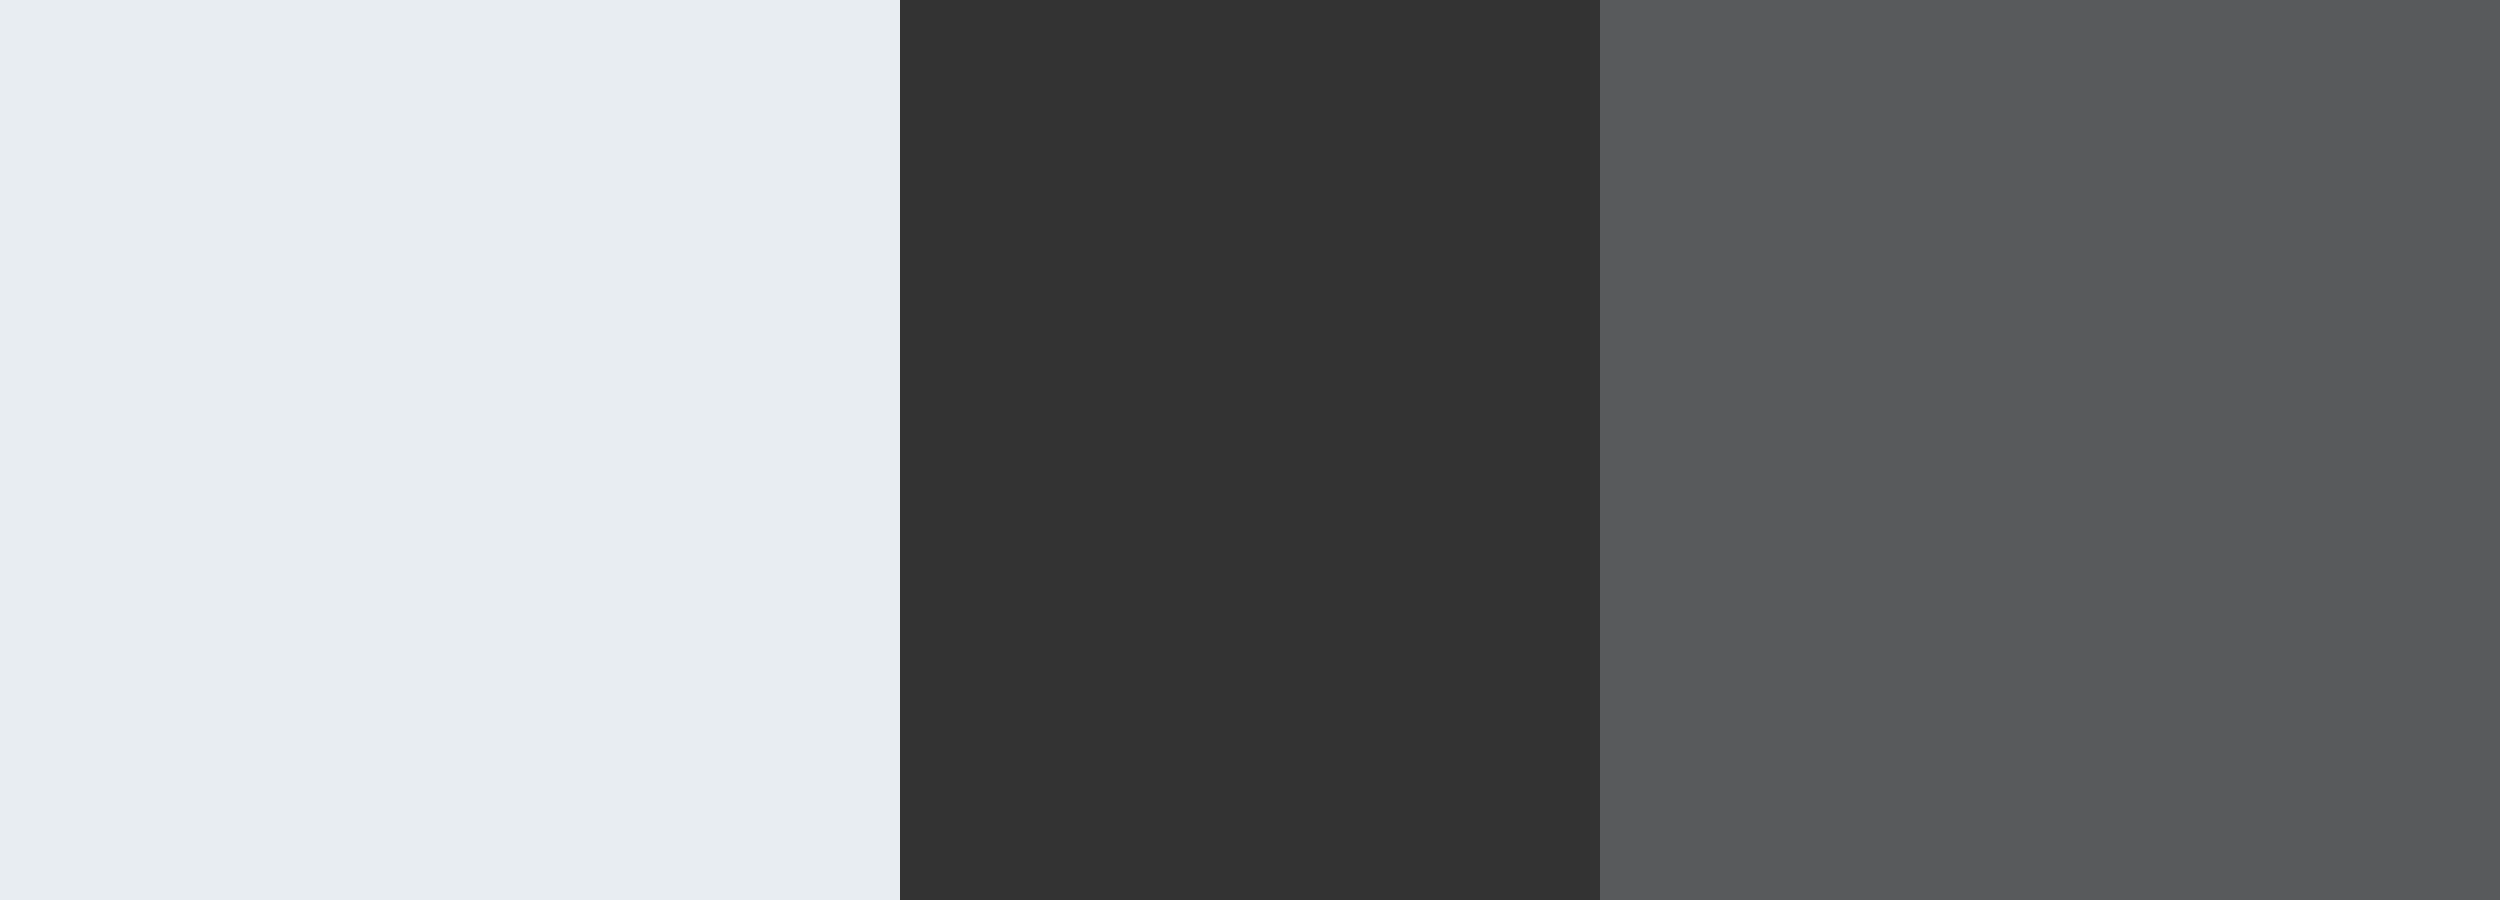 <?xml version="1.0" encoding="UTF-8" standalone="no"?>
<!-- Created with Inkscape (http://www.inkscape.org/) -->

<svg
   id="svg2318"
   version="1.0"
   height="9"
   width="25"
   inkscape:version="1.3.2 (091e20ef0f, 2023-11-25)"
   sodipodi:docname="bar_meter_horizontal.svg"
   viewBox="0 0 25 9"
   xmlns:inkscape="http://www.inkscape.org/namespaces/inkscape"
   xmlns:sodipodi="http://sodipodi.sourceforge.net/DTD/sodipodi-0.dtd"
   xmlns="http://www.w3.org/2000/svg"
   xmlns:svg="http://www.w3.org/2000/svg"
   xmlns:rdf="http://www.w3.org/1999/02/22-rdf-syntax-ns#"
   xmlns:cc="http://creativecommons.org/ns#"
   xmlns:dc="http://purl.org/dc/elements/1.1/">
  <rect x="0" y="0" width="25" height="9" fill="#333333" stroke="none"/>
  <sodipodi:namedview
     pagecolor="#d1d1d1"
     bordercolor="#666666"
     borderopacity="1"
     objecttolerance="10"
     gridtolerance="10"
     guidetolerance="10"
     inkscape:pageopacity="0"
     inkscape:pageshadow="2"
     inkscape:window-width="1401"
     inkscape:window-height="760"
     inkscape:document-units="px"
     id="namedview51"
     showgrid="true"
     inkscape:zoom="26.923789"
     inkscape:cx="11.49541"
     inkscape:cy="7.7997937"
     inkscape:current-layer="svg2318"
     inkscape:window-x="0"
     inkscape:window-y="0"
     inkscape:window-maximized="0"
     inkscape:pagecheckerboard="true"
     inkscape:showpageshadow="false"
     fit-margin-top="5"
     fit-margin-left="5"
     fit-margin-right="5"
     fit-margin-bottom="5"
     inkscape:deskcolor="#d1d1d1">
    <inkscape:grid
       id="grid1"
       units="px"
       originx="-5"
       originy="-5"
       spacingx="1"
       spacingy="1"
       empcolor="#0099e5"
       empopacity="0.302"
       color="#0099e5"
       opacity="0.149"
       empspacing="5"
       dotted="false"
       gridanglex="30"
       gridanglez="30"
       visible="true" />
  </sodipodi:namedview>
  <defs
     id="defs2320">
    <style
       type="text/css"
       id="current-color-scheme">.ColorScheme-Text {
        color:#31363b;
      }
      .ColorScheme-Background{
        color:#eff0f1;
      }
      .ColorScheme-ViewText {
        color:#31363b;
      }
      .ColorScheme-ViewBackground{
        color:#fcfcfc;
      }
      .ColorScheme-ViewHover {
        color:#3daee9;
      }
      .ColorScheme-ViewFocus{
        color:#3daee9;
      }
      .ColorScheme-ButtonText {
        color:#31363b;
      }
      .ColorScheme-ButtonBackground{
        color:#eff0f1;
      }
      .ColorScheme-ButtonHover {
        color:#3daee9;
      }
      .ColorScheme-ButtonFocus{
        color:#3daee9;
      }</style>
  </defs>
  <path
     id="bar-inactive-center"
     d="m 19,3 h 3 v 3 h -3 z"
     inkscape:connector-curvature="0"
     style="opacity:1;fill:#585a5c;fill-opacity:1" />
  <g
     id="bar-inactive-top"
     transform="translate(-97,-5)"
     style="opacity:1;fill:#585a5c;fill-opacity:1">
    <path
       id="path3399"
       d="m 119,5 h -3 v 3 h 3 z"
       inkscape:connector-curvature="0"
       style="fill:#585a5c;fill-opacity:1" />
  </g>
  <g
     id="bar-inactive-bottom"
     transform="matrix(1,0,0,-1,-97,14)"
     style="opacity:1;fill:#585a5c;fill-opacity:1">
    <path
       id="path3415"
       d="m 119,5 h -3 v 3 h 3 z"
       inkscape:connector-curvature="0"
       style="fill:#585a5c;fill-opacity:1" />
  </g>
  <g
     id="bar-inactive-left"
     transform="matrix(0,1,1,0,11,-113)"
     style="opacity:1;fill:#585a5c;fill-opacity:1">
    <path
       id="path3431"
       d="m 119,5 h -3 v 3 h 3 z"
       inkscape:connector-curvature="0"
       style="fill:#585a5c;fill-opacity:1" />
  </g>
  <g
     id="bar-inactive-right"
     transform="rotate(90,71.5,-41.5)"
     style="opacity:1;fill:#585a5c;fill-opacity:1">
    <path
       id="path3435"
       d="m 119,5 h -3 v 3 h 3 z"
       inkscape:connector-curvature="0"
       style="fill:#585a5c;fill-opacity:1" />
  </g>
  <path
     style="fill:#e8edf2;fill-opacity:1;opacity:1"
     inkscape:connector-curvature="0"
     class="ColorScheme-Highlight"
     d="M 3,3 H 6 V 6 H 3 Z"
     id="bar-active-center" />
  <g
     style="fill:#e8edf2;fill-opacity:1;opacity:1"
     transform="translate(-113,-5)"
     class="ColorScheme-Highlight"
     id="bar-active-top">
    <path
       style="fill:#e8edf2;fill-opacity:1"
       inkscape:connector-curvature="0"
       class="ColorScheme-Highlight"
       d="m 119,5 h -3 v 3 h 3 z"
       id="path837" />
  </g>
  <g
     style="fill:#e8edf2;fill-opacity:1;opacity:1"
     transform="matrix(1,0,0,-1,-113,14)"
     class="ColorScheme-Highlight"
     id="bar-active-bottom">
    <path
       style="fill:#e8edf2;fill-opacity:1"
       inkscape:connector-curvature="0"
       d="m 119,5 h -3 v 3 h 3 z"
       id="path853" />
  </g>
  <g
     style="fill:#e8edf2;fill-opacity:1;opacity:1"
     transform="matrix(0,1,1,0,-5,-113)"
     class="ColorScheme-Highlight"
     id="bar-active-left">
    <path
       style="fill:#e8edf2;fill-opacity:1"
       inkscape:connector-curvature="0"
       d="m 119,5 h -3 v 3 h 3 z"
       id="path869" />
  </g>
  <g
     style="fill:#e8edf2;fill-opacity:1;opacity:1"
     transform="rotate(90,63.5,-49.5)"
     class="ColorScheme-Highlight"
     id="bar-active-right">
    <path
       style="fill:#e8edf2;fill-opacity:1"
       inkscape:connector-curvature="0"
       class="ColorScheme-Highlight"
       d="m 119,5 h -3 v 3 h 3 z"
       id="path873" />
  </g>
  <g
     style="opacity:1;fill:#585a5c;fill-opacity:1"
     transform="rotate(90,73,-43)"
     id="bar-inactive-topright">
    <path
       style="fill:#585a5c;fill-opacity:1"
       inkscape:connector-curvature="0"
       d="m 119,5 h -3 v 3 h 3 z"
       id="path854" />
  </g>
  <g
     id="bar-inactive-topleft"
     transform="rotate(90,70,-46)"
     style="opacity:1;fill:#585a5c;fill-opacity:1">
    <path
       id="path858"
       d="m 119,5 h -3 v 3 h 3 z"
       inkscape:connector-curvature="0"
       style="fill:#585a5c;fill-opacity:1" />
  </g>
  <g
     id="bar-inactive-bottomright"
     transform="rotate(90,70,-40)"
     style="opacity:1;fill:#585a5c;fill-opacity:1">
    <path
       id="path862"
       d="m 119,5 h -3 v 3 h 3 z"
       inkscape:connector-curvature="0"
       style="fill:#585a5c;fill-opacity:1" />
  </g>
  <path
     style="opacity:1;fill:#585a5c;fill-opacity:1"
     inkscape:connector-curvature="0"
     d="m 16,6 h 3 v 3 h -3 z"
     id="bar-inactive-bottomleft" />
  <path
     id="bar-active-topright"
     d="M 6,0 H 9 V 3 H 6 Z"
     class="ColorScheme-Highlight"
     inkscape:connector-curvature="0"
     style="fill:#e8edf2;fill-opacity:1;opacity:1" />
  <path
     id="bar-active-topleft"
     d="m 1e-7,0 h 3 v 3 h -3 z"
     class="ColorScheme-Highlight"
     inkscape:connector-curvature="0"
     style="fill:#e8edf2;fill-opacity:1;opacity:1" />
  <path
     id="bar-active-bottomright"
     d="M 6,6 H 9 V 9 H 6 Z"
     class="ColorScheme-Highlight"
     inkscape:connector-curvature="0"
     style="fill:#e8edf2;fill-opacity:1;opacity:1" />
  <path
     id="bar-active-bottomleft"
     d="m 1e-7,6 h 3 v 3 h -3 z"
     class="ColorScheme-Highlight"
     inkscape:connector-curvature="0"
     style="fill:#e8edf2;fill-opacity:1;opacity:1" />
</svg>
